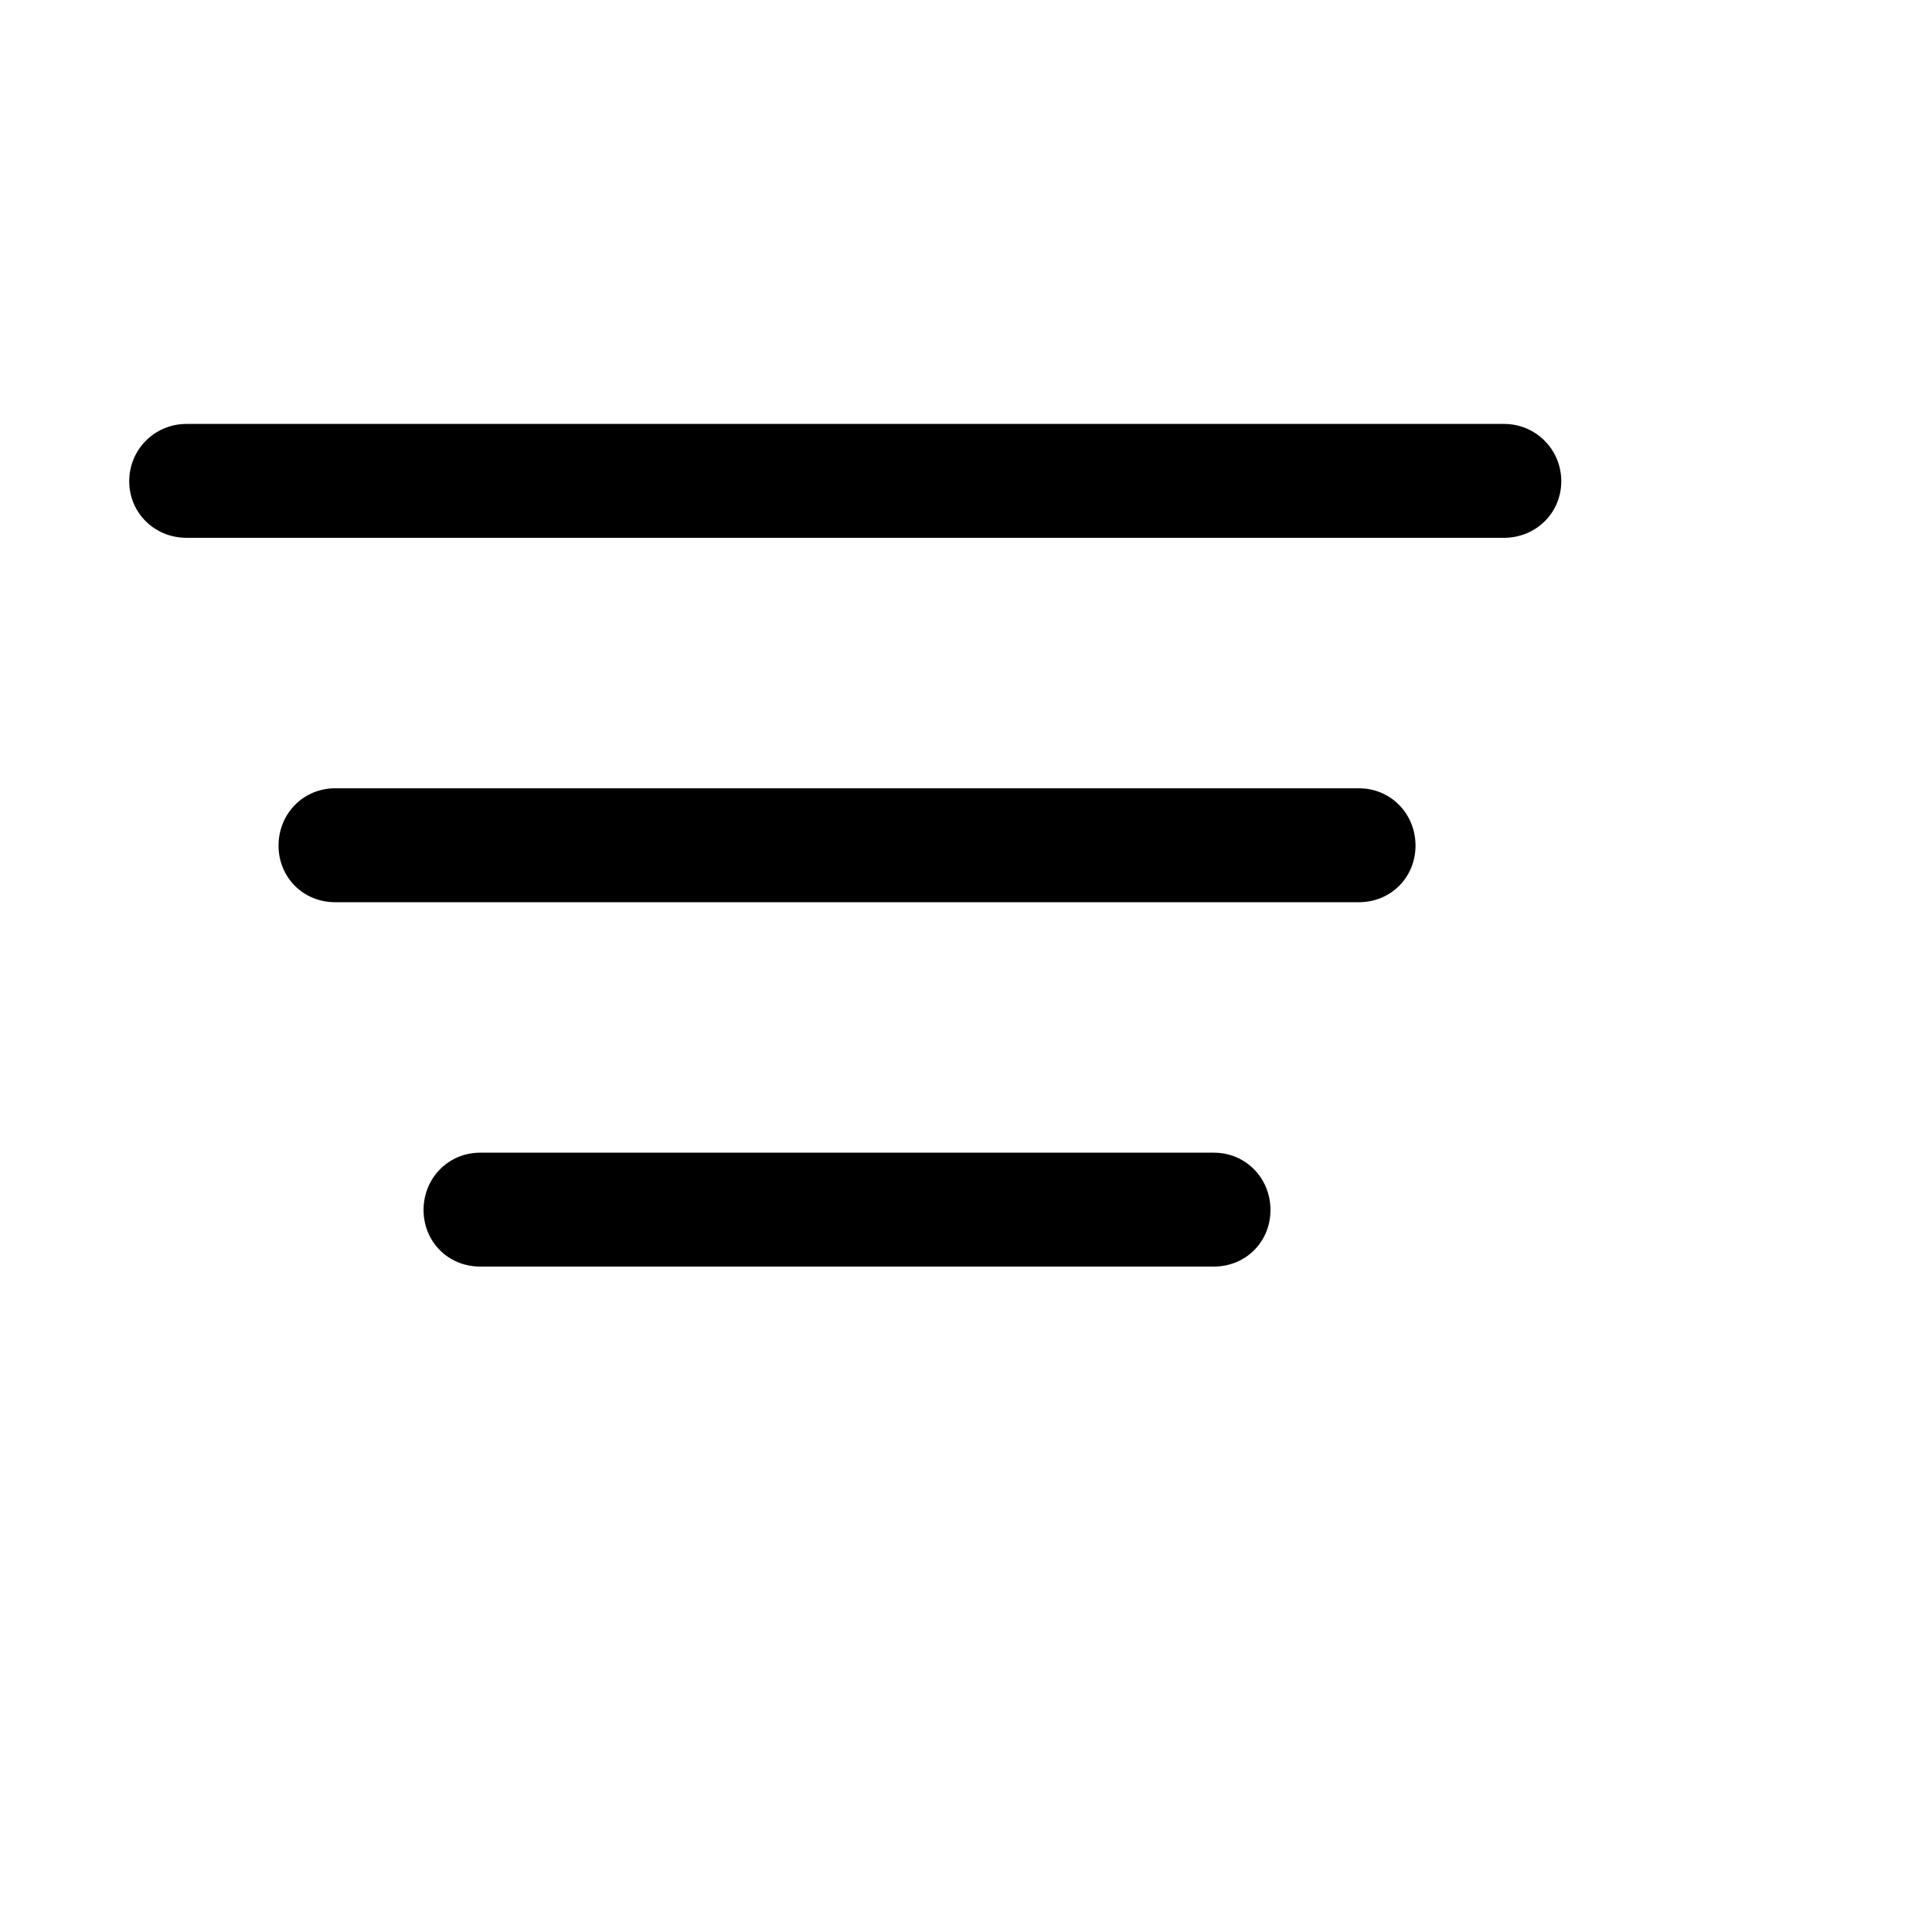 <?xml version="1.0" ?>
<!-- Uploaded to: SVG Repo, www.svgrepo.com, Generator: SVG Repo Mixer Tools -->
<svg width="800px" height="800px" viewBox="0 0 64 64" data-name="Layer 1" id="Layer_1"
    xmlns="http://www.w3.org/2000/svg">
    <path
        d="M 6.18 17.816 L 49.82 17.816 C 50.875 17.816 51.719 16.996 51.719 15.941 C 51.719 14.887 50.875 14.043 49.82 14.043 L 6.18 14.043 C 5.125 14.043 4.281 14.887 4.281 15.941 C 4.281 16.996 5.125 17.816 6.18 17.816 Z M 11.102 29.887 L 45.016 29.887 C 46.07 29.887 46.891 29.066 46.891 28.012 C 46.891 26.957 46.07 26.113 45.016 26.113 L 11.102 26.113 C 10.047 26.113 9.227 26.957 9.227 28.012 C 9.227 29.066 10.047 29.887 11.102 29.887 Z M 15.906 41.957 L 40.211 41.957 C 41.266 41.957 42.086 41.137 42.086 40.082 C 42.086 39.027 41.266 38.184 40.211 38.184 L 15.906 38.184 C 14.852 38.184 14.031 39.027 14.031 40.082 C 14.031 41.137 14.852 41.957 15.906 41.957 Z">
    </path>
</svg>